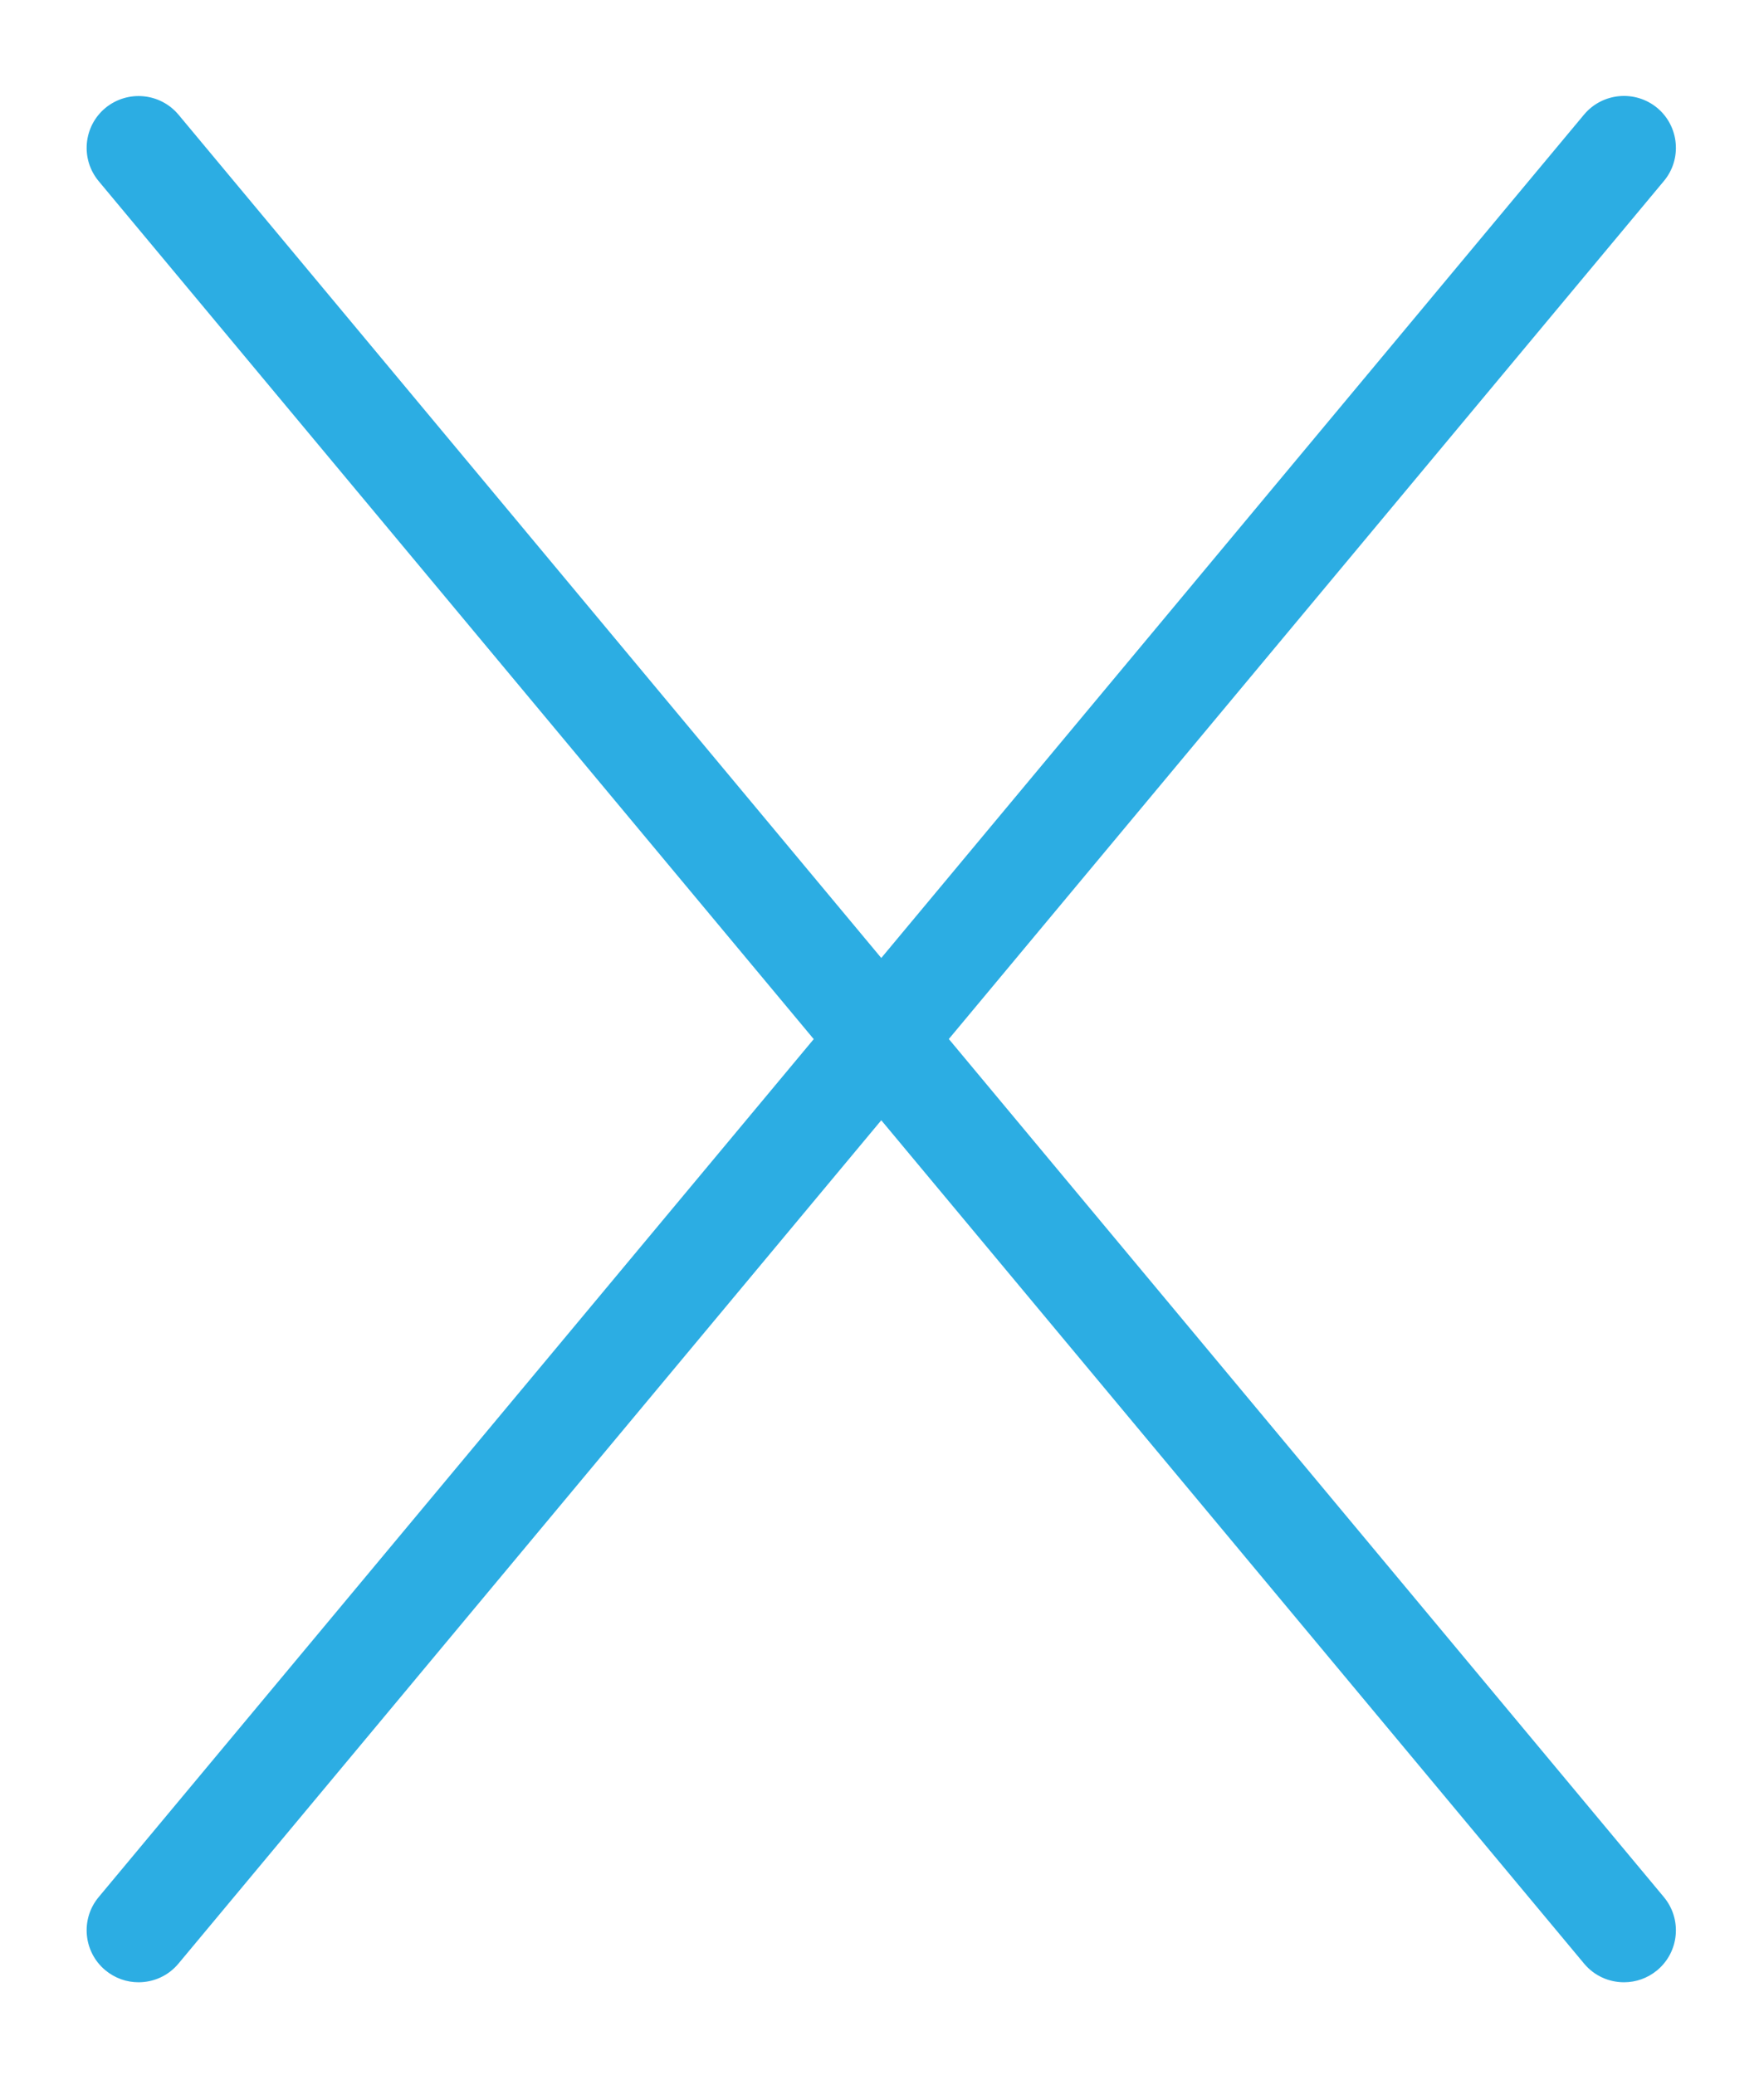 <?xml version="1.0" encoding="utf-8"?>
<!-- Generator: Adobe Illustrator 17.0.0, SVG Export Plug-In . SVG Version: 6.00 Build 0)  -->
<!DOCTYPE svg PUBLIC "-//W3C//DTD SVG 1.1//EN" "http://www.w3.org/Graphics/SVG/1.1/DTD/svg11.dtd">
<svg version="1.1" id="Layer_1" xmlns="http://www.w3.org/2000/svg" xmlns:xlink="http://www.w3.org/1999/xlink" x="0px" y="0px"
	 width="17px" height="20px" viewBox="0 0 17 20" enable-background="new 0 0 17 20" xml:space="preserve">
<path fill="#2CADE3" d="M9.144,10.014l6.891-8.269c0.177-0.212,0.148-0.528-0.064-0.705c-0.213-0.176-0.528-0.147-0.705,0.064
	L8.493,9.233L1.72,1.105c-0.177-0.211-0.491-0.24-0.705-0.064C0.803,1.218,0.774,1.533,0.951,1.746l6.891,8.269l-6.891,8.269
	c-0.177,0.212-0.148,0.528,0.064,0.705c0.094,0.078,0.207,0.116,0.32,0.116c0.144,0,0.286-0.061,0.385-0.18l6.773-8.128l6.773,8.128
	c0.099,0.119,0.241,0.18,0.385,0.18c0.113,0,0.226-0.038,0.32-0.116c0.212-0.177,0.241-0.492,0.064-0.705L9.144,10.014z"/>
</svg>
